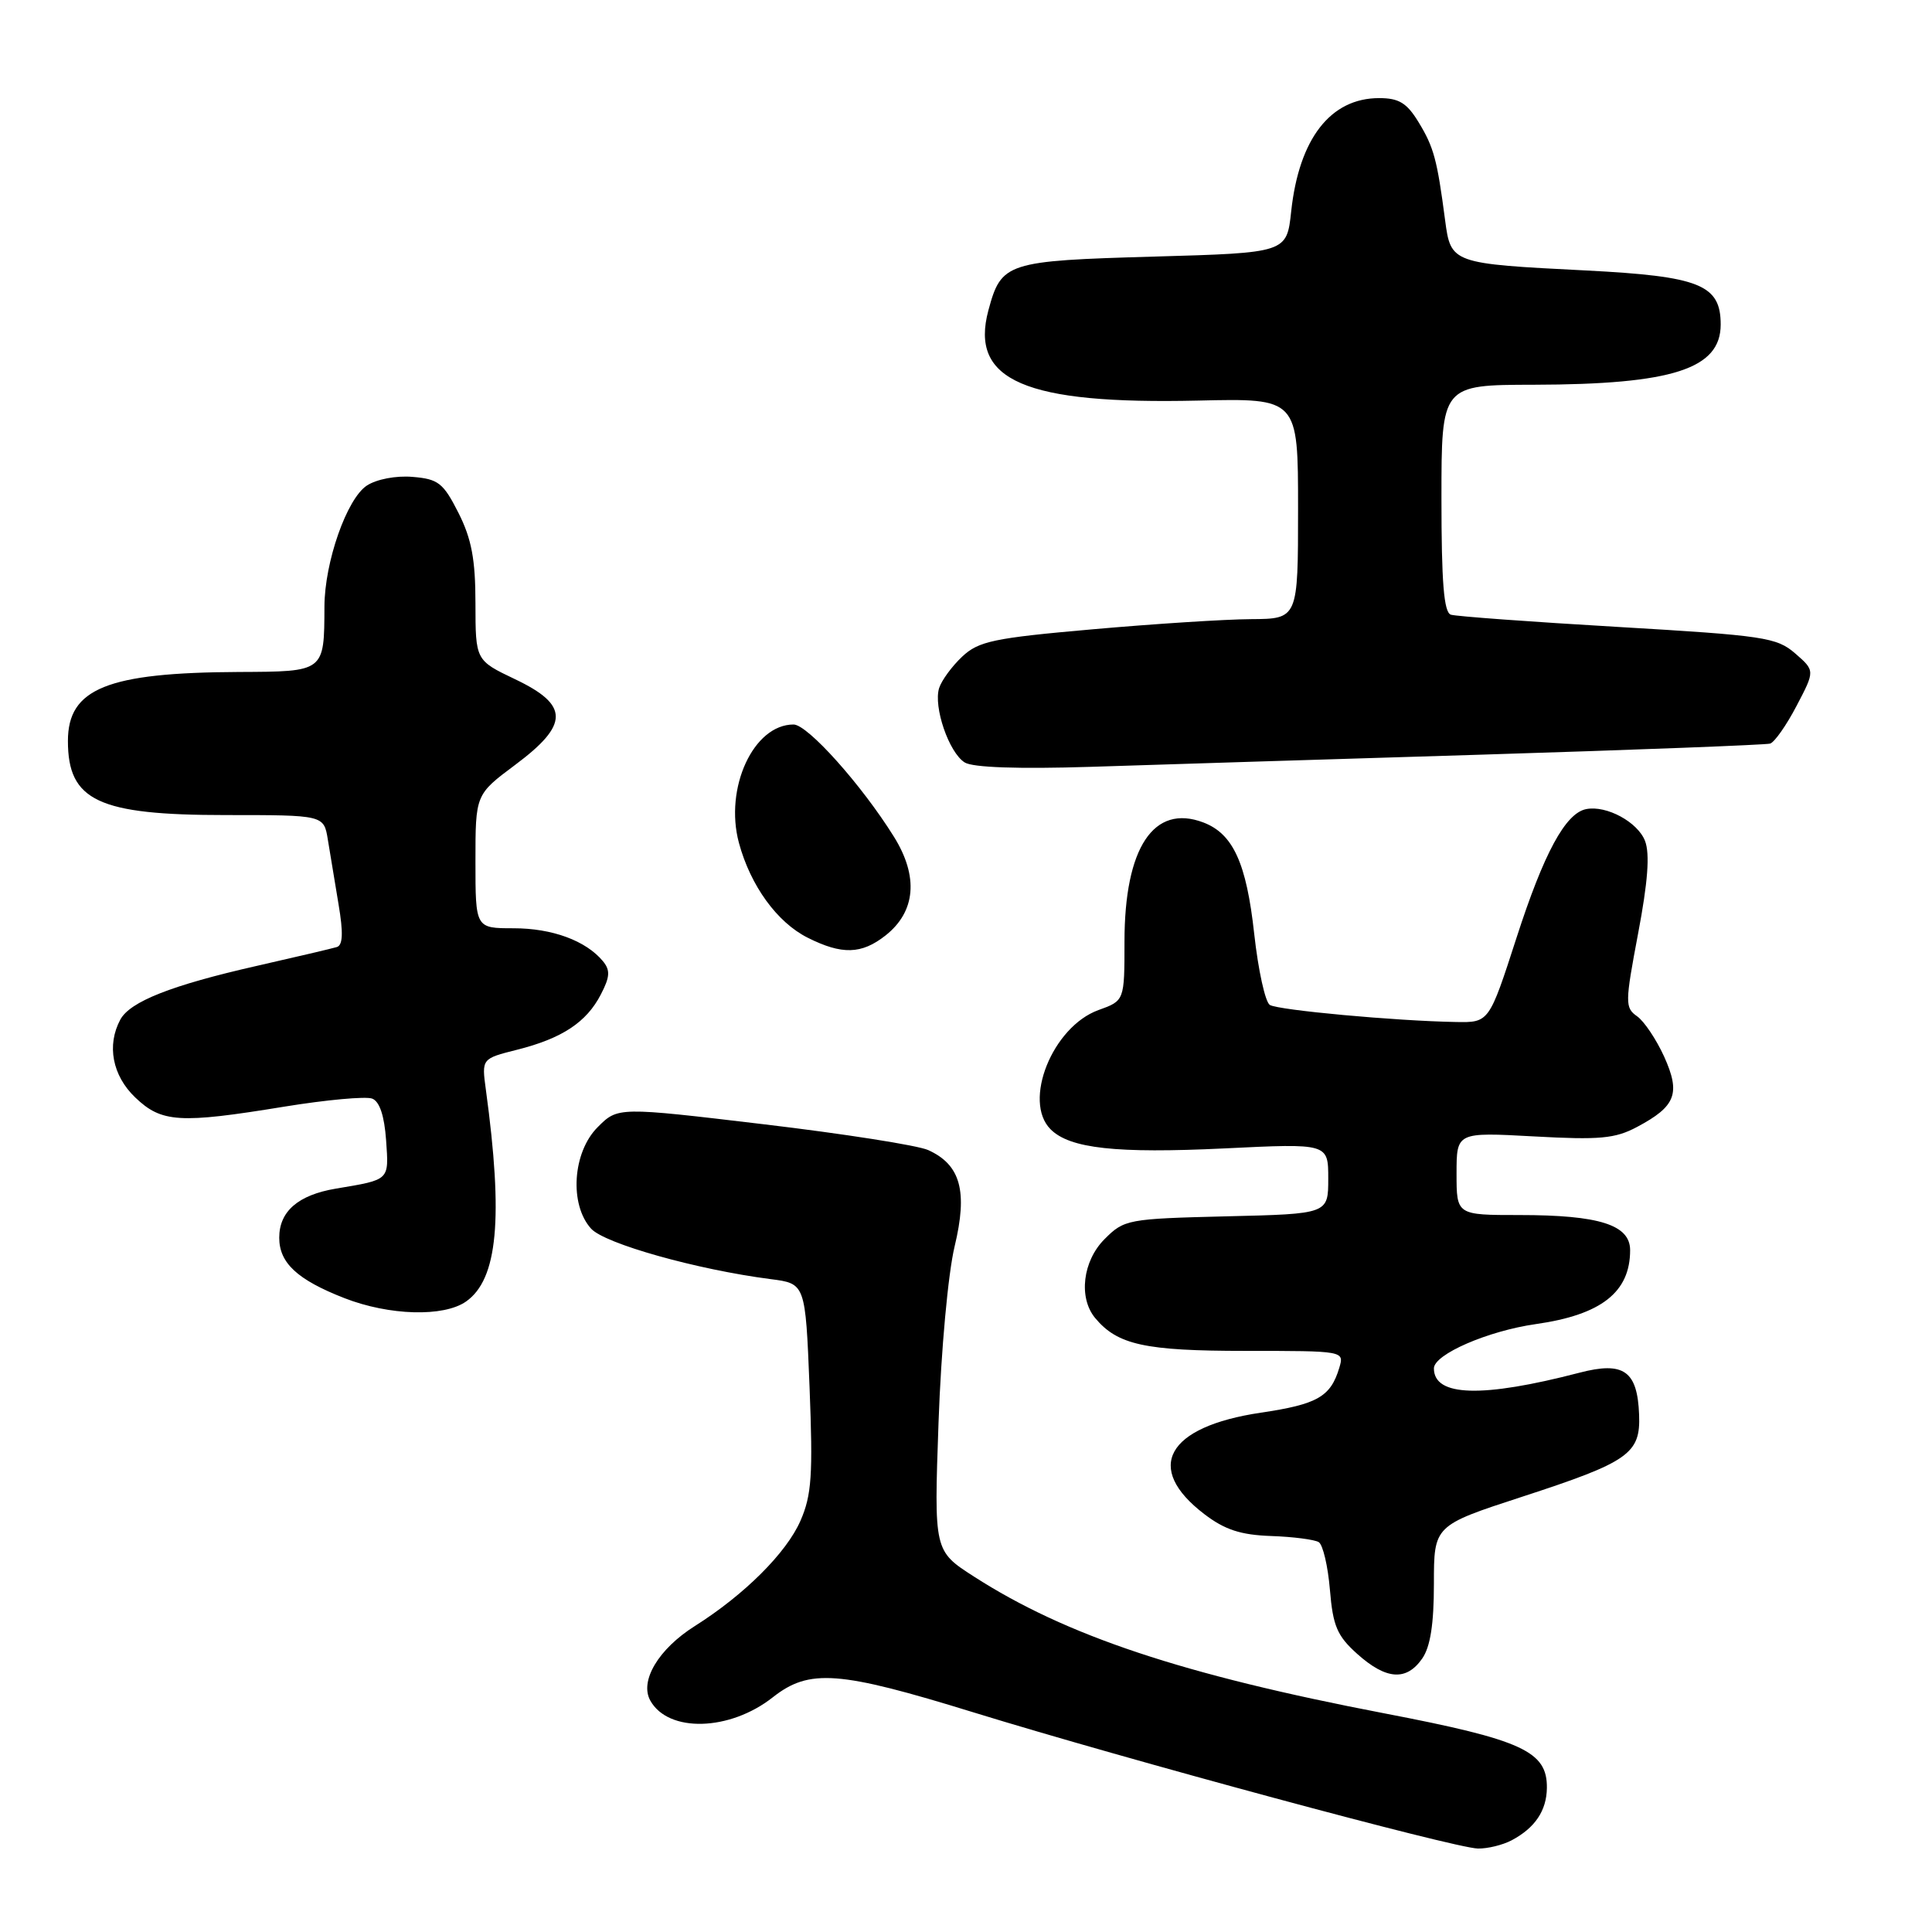 <?xml version="1.0" encoding="UTF-8" standalone="no"?>
<!DOCTYPE svg PUBLIC "-//W3C//DTD SVG 1.1//EN" "http://www.w3.org/Graphics/SVG/1.1/DTD/svg11.dtd" >
<svg xmlns="http://www.w3.org/2000/svg" xmlns:xlink="http://www.w3.org/1999/xlink" version="1.1" viewBox="0 0 256 256">
 <g >
 <path fill="currentColor"
d=" M 200.32 243.84 C 203.40 242.20 204.93 239.92 204.97 236.92 C 205.03 232.06 201.75 230.55 183.50 227.04 C 156.71 221.90 141.25 216.75 129.05 208.90 C 123.76 205.50 123.76 205.50 124.36 188.50 C 124.70 178.86 125.63 168.75 126.49 165.16 C 128.25 157.85 127.29 154.34 122.99 152.39 C 121.62 151.77 111.81 150.23 101.19 148.97 C 81.87 146.67 81.87 146.67 79.19 149.36 C 75.87 152.68 75.42 159.60 78.32 162.80 C 80.13 164.80 92.35 168.23 102.11 169.49 C 106.72 170.08 106.72 170.08 107.27 183.79 C 107.73 195.46 107.55 198.10 106.07 201.50 C 104.21 205.76 98.64 211.31 92.07 215.46 C 87.25 218.50 84.72 222.74 86.17 225.34 C 88.56 229.62 96.69 229.40 102.40 224.90 C 107.24 221.09 111.12 221.38 129.00 226.90 C 149.25 233.14 192.65 244.86 195.82 244.94 C 197.09 244.97 199.11 244.48 200.32 243.84 Z  M 188.44 219.78 C 189.53 218.23 190.00 215.21 190.00 209.85 C 190.00 202.14 190.00 202.14 201.68 198.33 C 215.83 193.72 217.39 192.63 217.19 187.46 C 216.97 181.65 215.16 180.36 209.29 181.89 C 196.38 185.25 190.00 185.06 190.00 181.32 C 190.00 179.46 197.13 176.36 203.50 175.45 C 212.18 174.22 216.00 171.22 216.00 165.66 C 216.00 162.30 211.92 161.00 201.35 161.00 C 193.00 161.00 193.00 161.00 193.00 155.51 C 193.00 150.02 193.00 150.02 203.25 150.58 C 211.97 151.06 214.01 150.88 216.93 149.32 C 222.06 146.59 222.71 144.90 220.51 140.01 C 219.47 137.73 217.86 135.32 216.92 134.66 C 215.31 133.53 215.32 132.89 217.06 123.68 C 218.35 116.88 218.63 113.16 217.98 111.44 C 217.02 108.93 212.87 106.68 210.18 107.21 C 207.43 107.75 204.57 113.04 200.94 124.28 C 197.31 135.50 197.31 135.50 192.91 135.42 C 184.89 135.28 169.38 133.85 168.26 133.16 C 167.65 132.78 166.72 128.55 166.19 123.74 C 165.16 114.35 163.39 110.48 159.45 108.98 C 152.87 106.48 149.00 112.32 149.00 124.77 C 149.00 132.60 149.00 132.60 145.55 133.84 C 139.46 136.05 135.49 145.92 139.21 149.64 C 141.76 152.19 147.90 152.86 162.25 152.17 C 176.00 151.50 176.00 151.50 176.00 156.17 C 176.00 160.85 176.00 160.85 162.52 161.17 C 149.44 161.49 148.96 161.58 146.37 164.18 C 143.46 167.08 142.88 171.95 145.11 174.64 C 148.07 178.20 151.70 179.00 165.02 179.00 C 178.13 179.00 178.13 179.00 177.46 181.25 C 176.31 185.08 174.56 186.08 167.05 187.19 C 154.58 189.05 151.55 194.50 159.58 200.63 C 162.29 202.70 164.40 203.39 168.44 203.53 C 171.35 203.63 174.18 204.00 174.74 204.34 C 175.29 204.68 175.96 207.52 176.22 210.65 C 176.62 215.47 177.18 216.77 179.86 219.17 C 183.68 222.58 186.35 222.77 188.44 219.78 Z  M 61.75 172.46 C 65.95 169.52 66.71 161.46 64.38 144.39 C 63.82 140.28 63.82 140.28 68.50 139.10 C 74.47 137.60 77.71 135.46 79.61 131.78 C 80.83 129.44 80.88 128.56 79.89 127.36 C 77.63 124.64 73.17 123.00 68.05 123.00 C 63.00 123.00 63.00 123.00 63.00 114.14 C 63.00 105.28 63.00 105.28 68.25 101.36 C 75.44 96.00 75.44 93.42 68.25 90.00 C 63.01 87.50 63.01 87.50 63.00 79.96 C 63.00 74.14 62.49 71.41 60.75 67.96 C 58.74 63.99 58.08 63.47 54.67 63.19 C 52.48 63.00 49.89 63.50 48.61 64.34 C 45.95 66.08 43.01 74.48 42.99 80.36 C 42.96 89.06 43.04 88.99 31.63 89.04 C 14.23 89.12 9.00 91.23 9.00 98.18 C 9.00 106.11 13.02 108.00 29.91 108.00 C 42.91 108.00 42.91 108.00 43.44 111.25 C 43.73 113.04 44.37 116.90 44.86 119.83 C 45.50 123.61 45.43 125.25 44.63 125.49 C 44.01 125.68 39.23 126.80 34.00 127.99 C 22.71 130.55 17.22 132.72 15.94 135.11 C 14.12 138.50 14.89 142.52 17.91 145.41 C 21.40 148.76 23.77 148.91 37.65 146.64 C 43.24 145.73 48.48 145.25 49.31 145.57 C 50.30 145.94 50.93 147.85 51.16 151.08 C 51.53 156.46 51.71 156.29 44.50 157.50 C 39.51 158.34 37.00 160.51 37.00 164.00 C 37.00 167.35 39.39 169.57 45.64 172.01 C 51.59 174.33 58.79 174.53 61.75 172.46 Z  M 117.33 123.96 C 121.34 120.80 121.74 116.15 118.45 110.87 C 114.17 104.00 107.01 96.00 105.15 96.00 C 99.84 96.00 95.96 104.42 97.91 111.68 C 99.44 117.35 102.96 122.21 107.02 124.25 C 111.56 126.53 114.15 126.46 117.33 123.96 Z  M 196.50 99.99 C 216.85 99.36 233.97 98.70 234.55 98.53 C 235.13 98.35 236.71 96.11 238.05 93.54 C 240.50 88.87 240.50 88.87 237.87 86.58 C 235.42 84.46 233.75 84.21 214.37 83.07 C 202.89 82.40 192.94 81.67 192.25 81.45 C 191.32 81.16 191.00 77.18 191.00 66.03 C 191.00 51.00 191.00 51.00 203.25 50.98 C 221.62 50.94 228.00 48.88 228.00 43.00 C 228.00 37.72 225.22 36.61 210.17 35.84 C 192.32 34.94 192.24 34.91 191.48 29.15 C 190.43 21.15 189.99 19.51 187.98 16.21 C 186.42 13.64 185.37 13.00 182.74 13.00 C 176.30 13.00 172.13 18.37 171.09 28.00 C 170.50 33.50 170.50 33.50 152.90 34.00 C 133.35 34.56 132.68 34.77 130.97 41.11 C 128.46 50.44 135.80 53.60 158.75 53.08 C 172.00 52.77 172.00 52.77 172.00 67.39 C 172.00 82.00 172.00 82.00 165.75 82.04 C 162.31 82.06 152.85 82.67 144.73 83.39 C 131.67 84.54 129.67 84.96 127.49 87.01 C 126.14 88.28 124.77 90.15 124.44 91.17 C 123.66 93.66 125.74 99.73 127.83 101.03 C 128.89 101.70 134.92 101.91 144.50 101.61 C 152.75 101.34 176.15 100.61 196.50 99.99 Z "/>
</g>
</svg>
